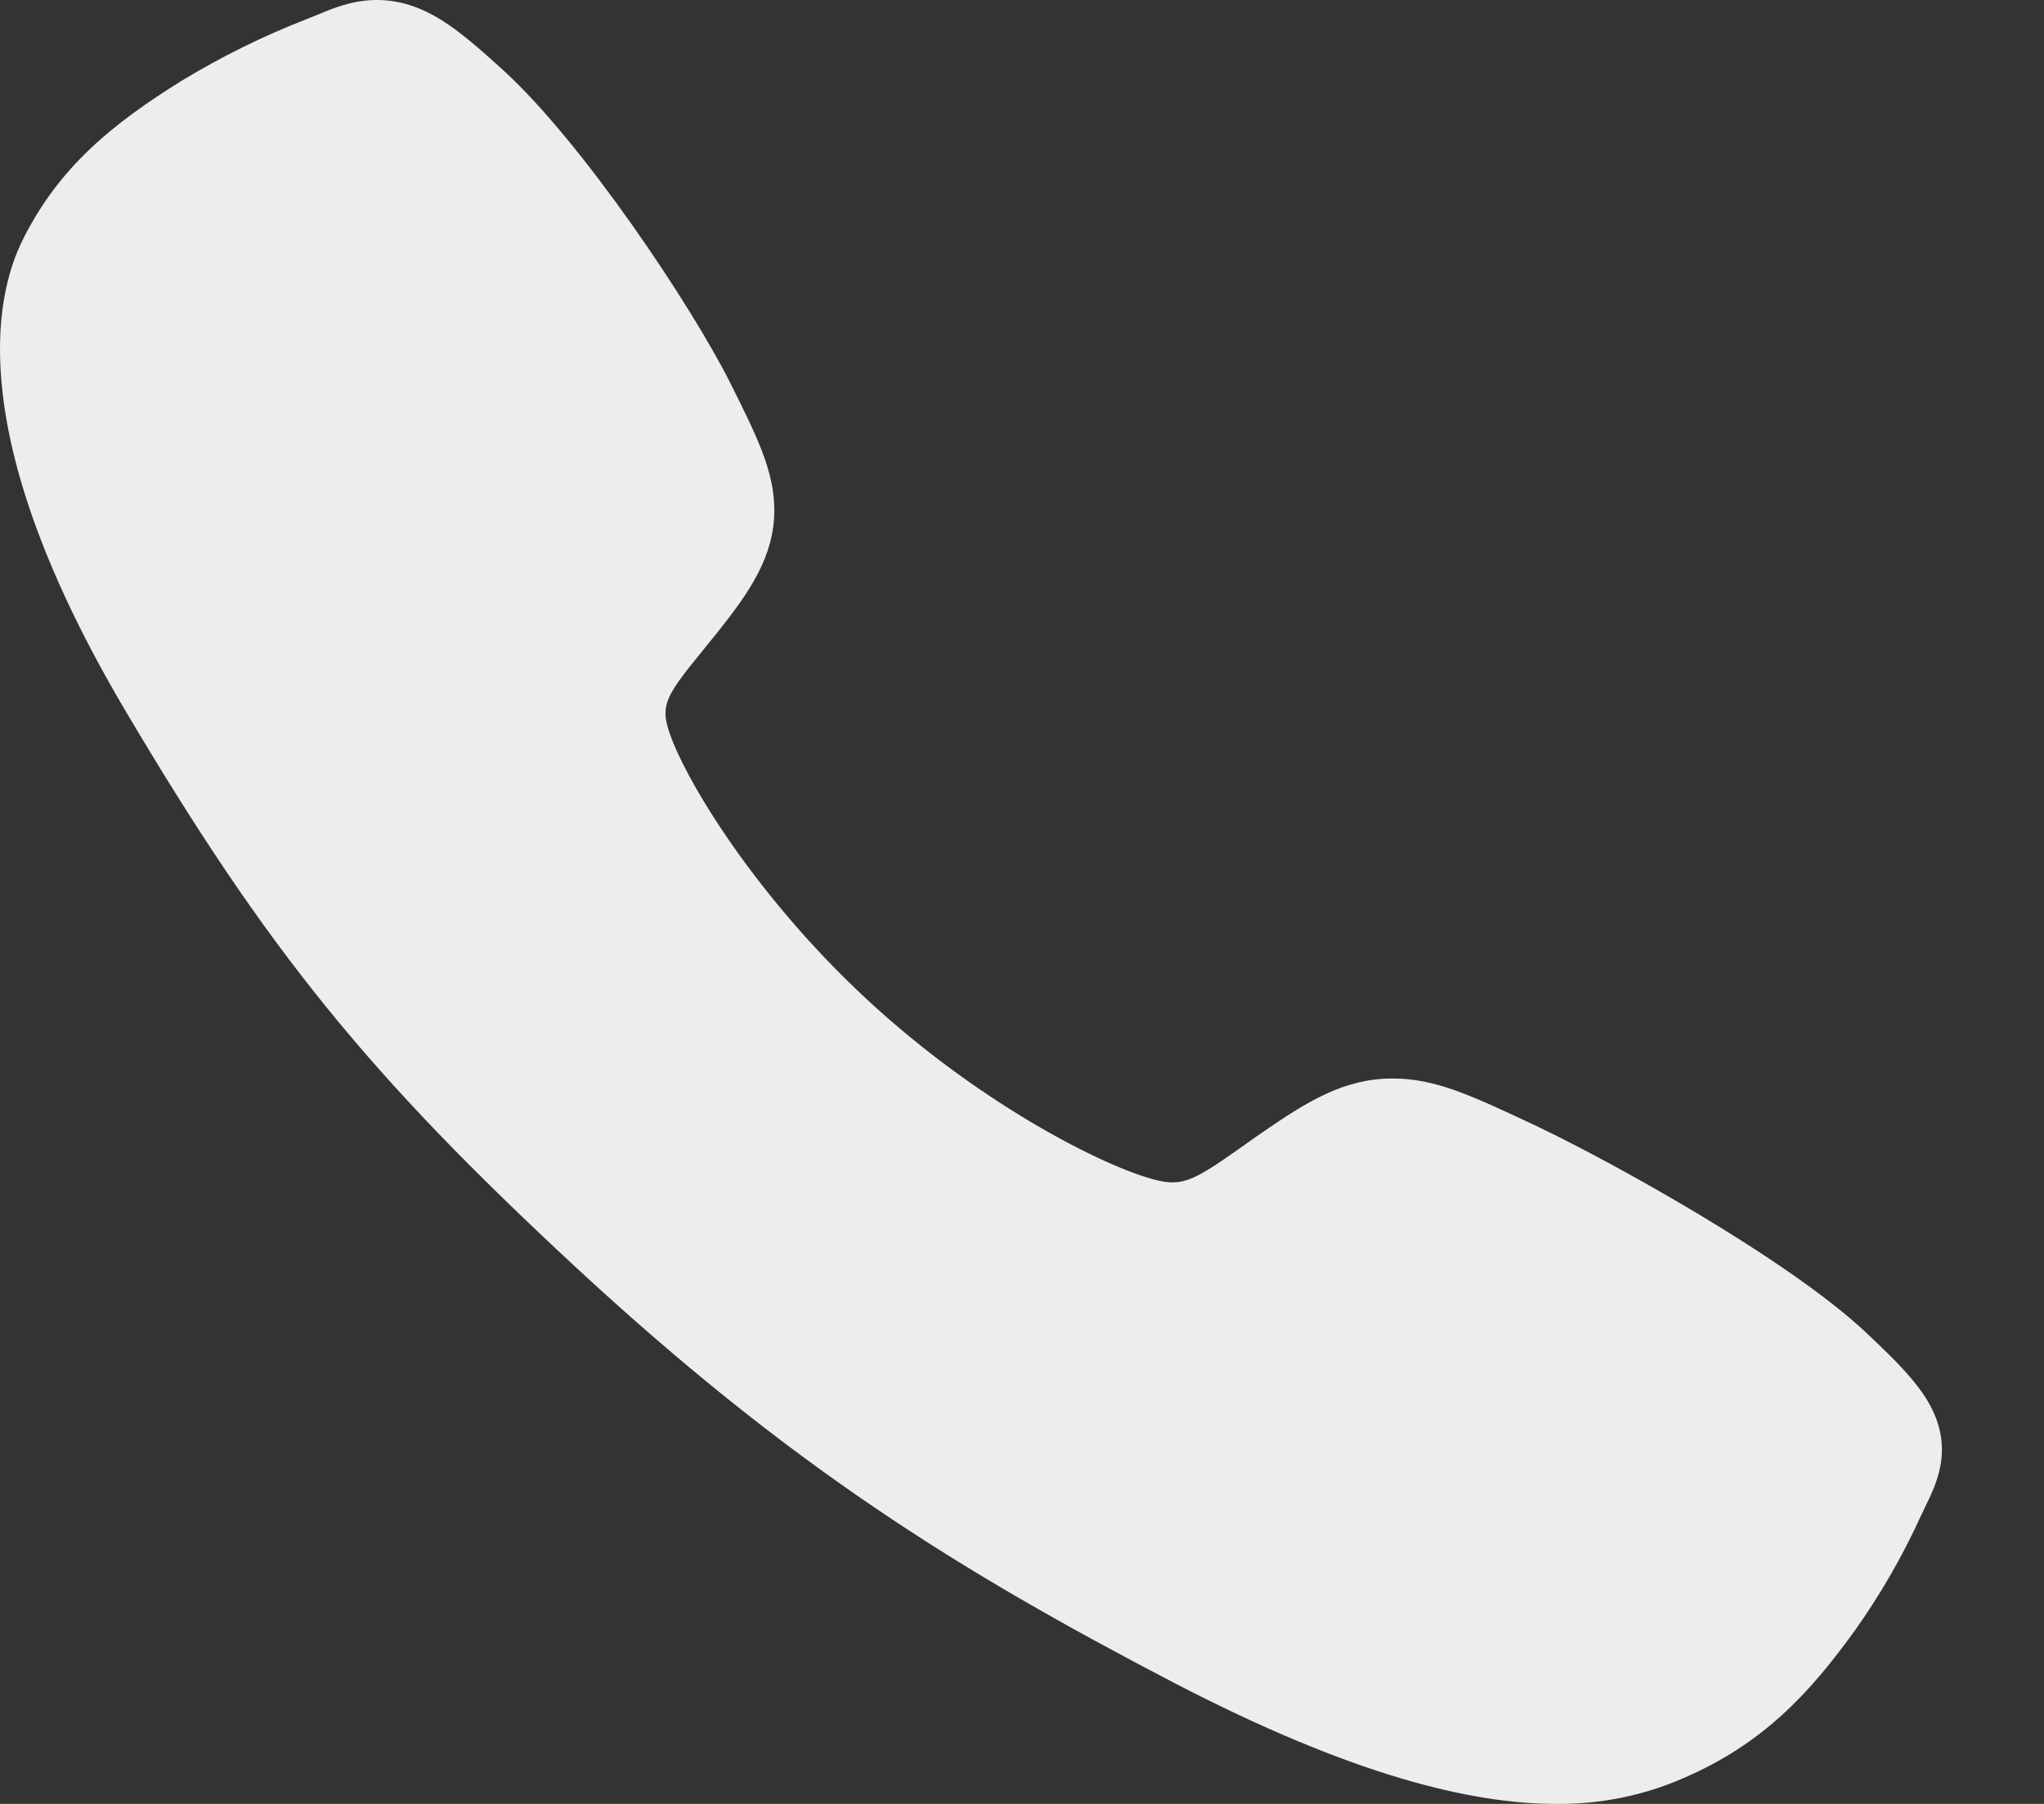 <svg width="17" height="15" viewBox="0 0 17 15" fill="none" xmlns="http://www.w3.org/2000/svg">
<rect x="0" y="0" width="17" height="15" fill="#333333" stroke="none"/>
<path d="M12.941 15C12.238 15 11.249 14.764 9.768 13.995C7.968 13.058 6.575 12.192 4.785 10.534C3.058 8.932 2.218 7.895 1.042 5.908C-0.286 3.664 -0.06 2.488 0.193 1.986C0.495 1.385 0.94 1.026 1.515 0.669C1.842 0.471 2.187 0.3 2.548 0.16C2.584 0.146 2.617 0.132 2.647 0.12C2.826 0.045 3.096 -0.068 3.439 0.053C3.667 0.133 3.871 0.296 4.191 0.589C4.846 1.189 5.741 2.525 6.072 3.181C6.293 3.624 6.44 3.915 6.44 4.243C6.44 4.626 6.233 4.922 5.981 5.241C5.933 5.301 5.887 5.358 5.841 5.414C5.567 5.749 5.506 5.845 5.546 6.018C5.627 6.365 6.226 7.399 7.212 8.312C8.197 9.225 9.278 9.747 9.654 9.821C9.848 9.86 9.954 9.801 10.326 9.538C10.379 9.5 10.434 9.461 10.492 9.421C10.876 9.156 11.18 8.968 11.583 8.968H11.585C11.936 8.968 12.236 9.109 12.734 9.342C13.383 9.646 14.865 10.467 15.515 11.076C15.831 11.372 16.008 11.561 16.094 11.773C16.224 12.092 16.102 12.342 16.022 12.509C16.008 12.537 15.994 12.568 15.978 12.601C15.826 12.935 15.642 13.256 15.427 13.558C15.043 14.091 14.655 14.503 14.007 14.783C13.674 14.93 13.31 15.004 12.941 15Z" fill="#EDEDEE"/>
</svg>
